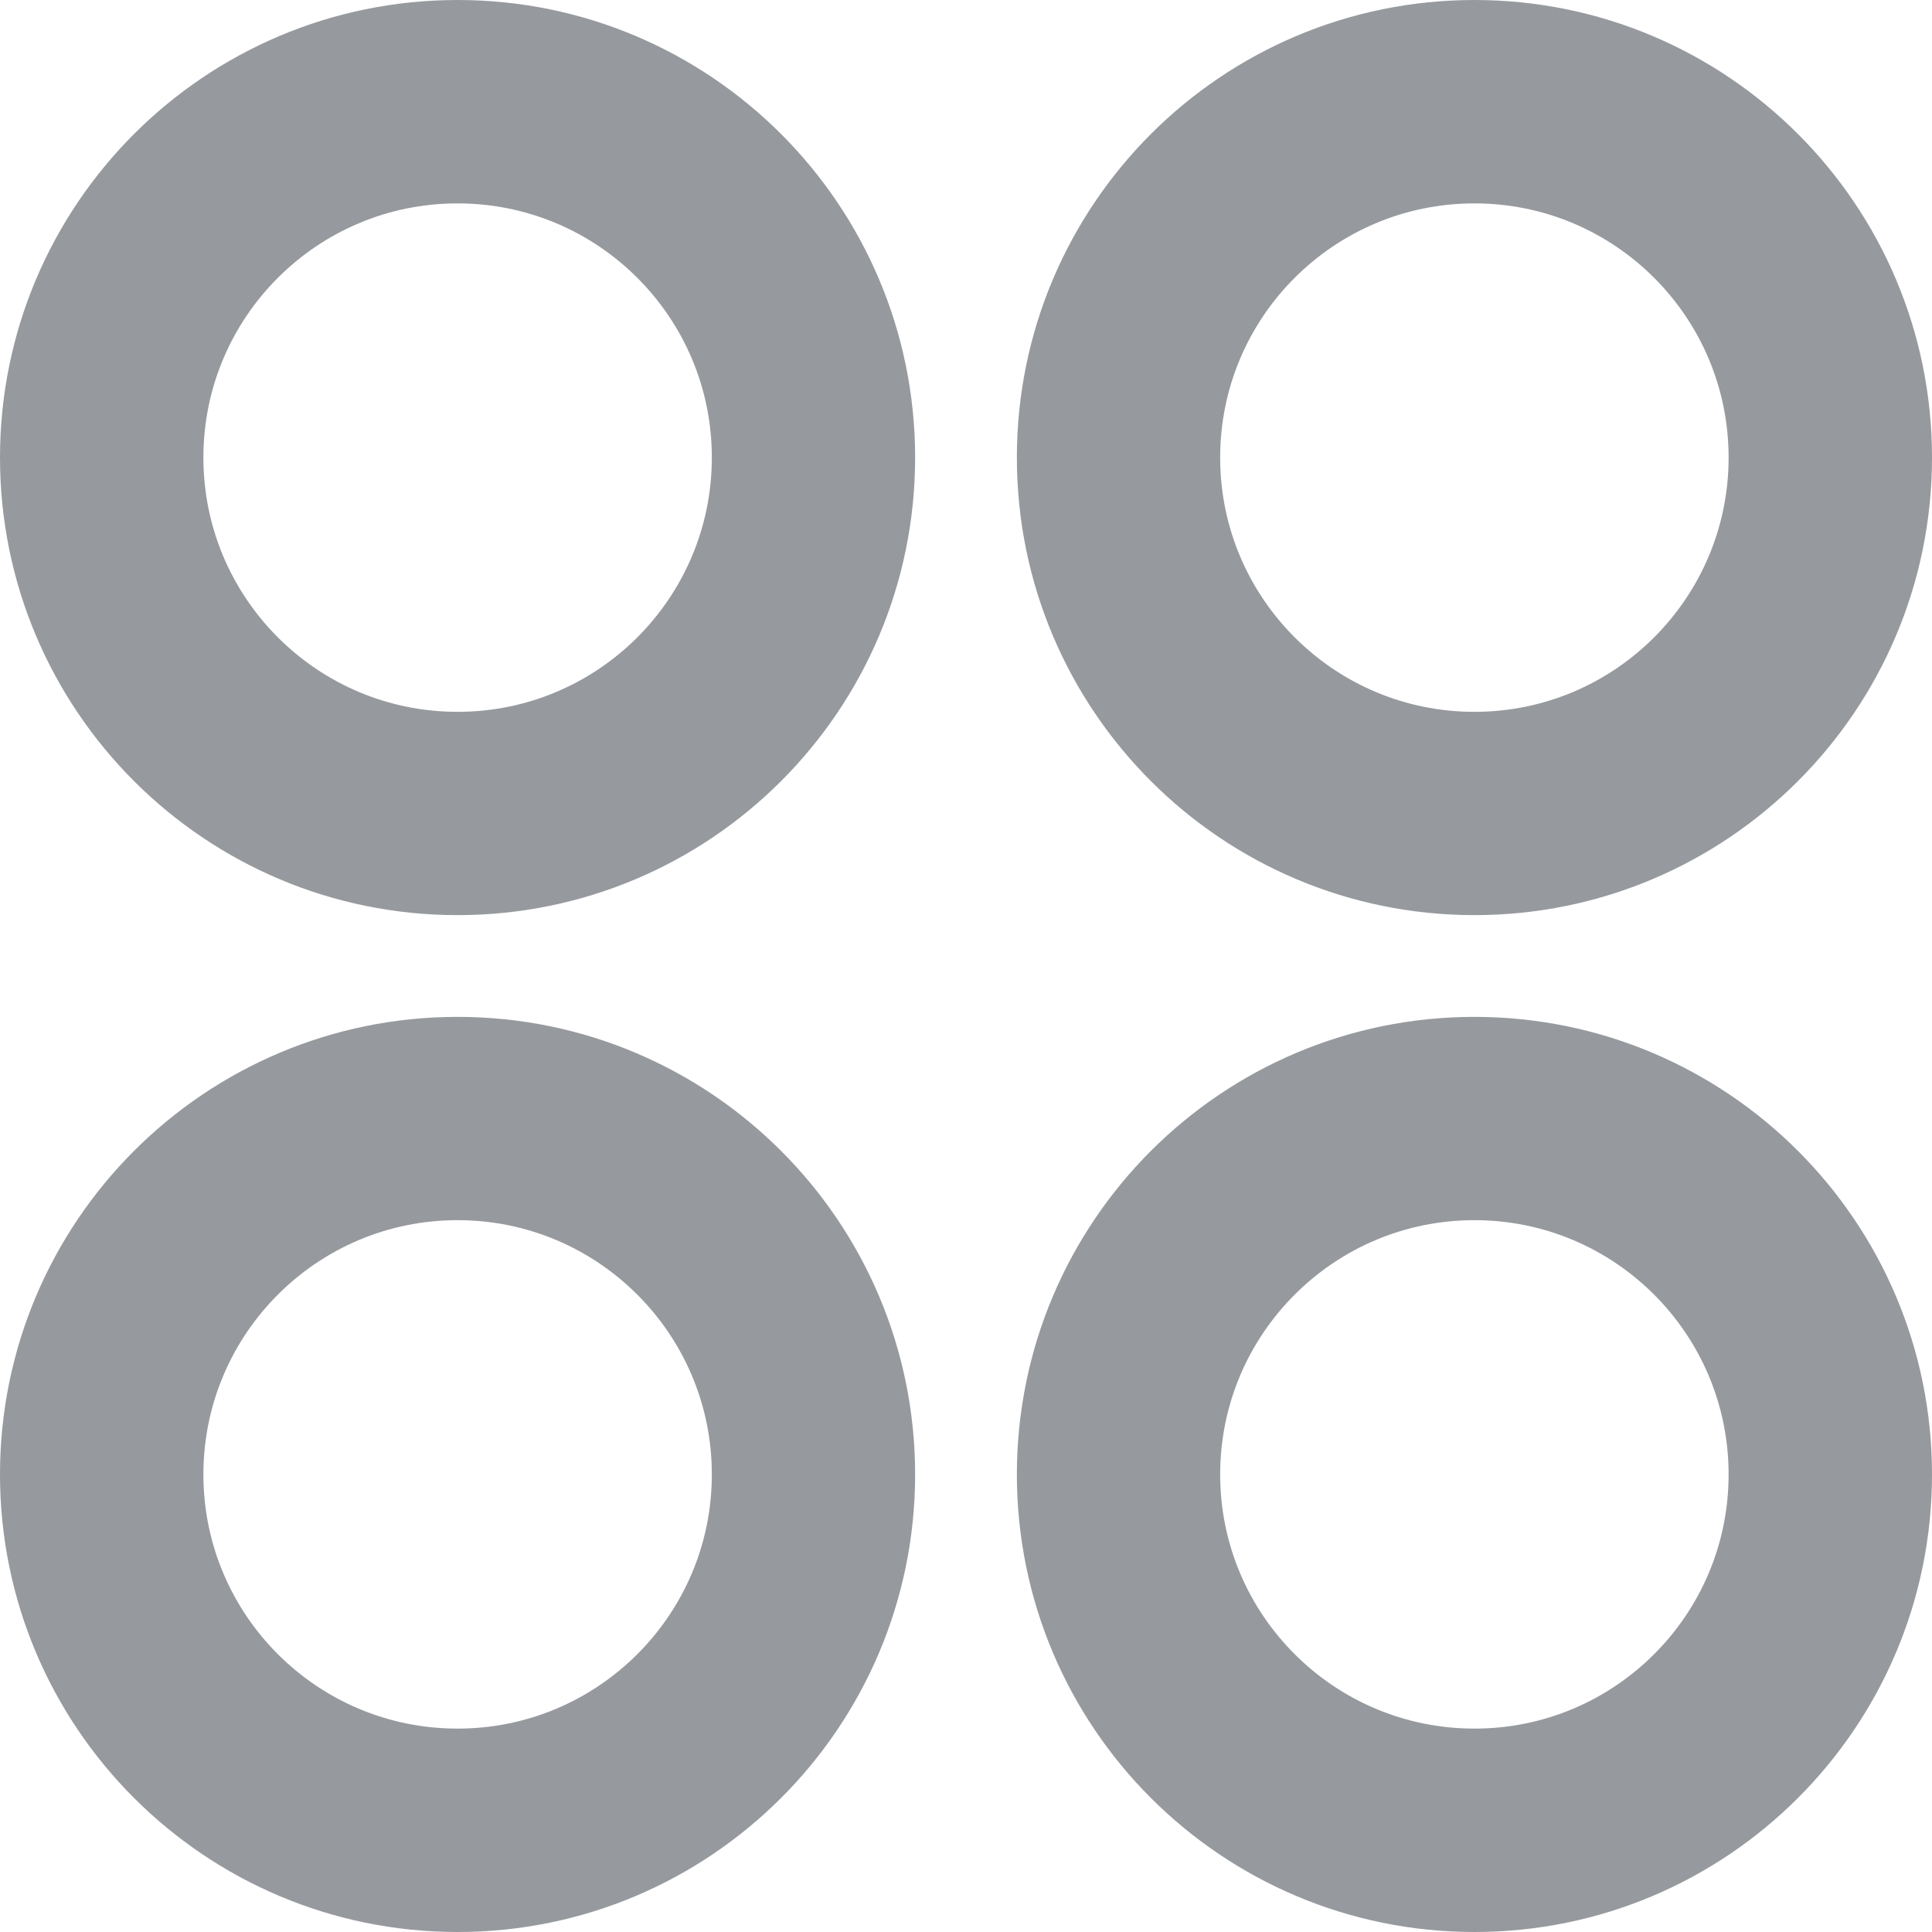 <svg width="18" height="18" viewBox="0 0 18 18" fill="none" xmlns="http://www.w3.org/2000/svg">
<path d="M4.263 9.974C6.341 9.974 8.026 11.659 8.026 13.737C8.026 15.815 6.341 17.5 4.263 17.5C2.185 17.5 0.5 15.815 0.5 13.737C0.5 11.659 2.185 9.974 4.263 9.974ZM13.737 9.974C15.815 9.974 17.5 11.659 17.5 13.737C17.5 15.815 15.815 17.5 13.737 17.5C11.659 17.5 9.974 15.815 9.974 13.737C9.974 11.659 11.659 9.974 13.737 9.974ZM4.263 10.868C2.679 10.868 1.395 12.153 1.395 13.737C1.395 15.321 2.679 16.605 4.263 16.605C5.847 16.605 7.132 15.321 7.132 13.737C7.132 12.153 5.847 10.868 4.263 10.868ZM13.737 10.868C12.153 10.868 10.868 12.153 10.868 13.737C10.868 15.321 12.153 16.605 13.737 16.605C15.321 16.605 16.605 15.321 16.605 13.737C16.605 12.153 15.321 10.868 13.737 10.868ZM4.263 0.5C6.341 0.5 8.026 2.185 8.026 4.263C8.026 6.341 6.341 8.026 4.263 8.026C2.185 8.026 0.5 6.341 0.5 4.263C0.5 2.185 2.185 0.5 4.263 0.5ZM13.737 0.5C15.815 0.5 17.5 2.185 17.5 4.263C17.5 6.341 15.815 8.026 13.737 8.026C11.659 8.026 9.974 6.341 9.974 4.263C9.974 2.185 11.659 0.5 13.737 0.5ZM4.263 1.395C2.679 1.395 1.395 2.679 1.395 4.263C1.395 5.847 2.679 7.132 4.263 7.132C5.847 7.132 7.132 5.847 7.132 4.263C7.132 2.679 5.847 1.395 4.263 1.395ZM13.737 1.395C12.153 1.395 10.868 2.679 10.868 4.263C10.868 5.847 12.153 7.132 13.737 7.132C15.321 7.132 16.605 5.847 16.605 4.263C16.605 2.679 15.321 1.395 13.737 1.395Z" stroke="#96999E"/>
</svg>
